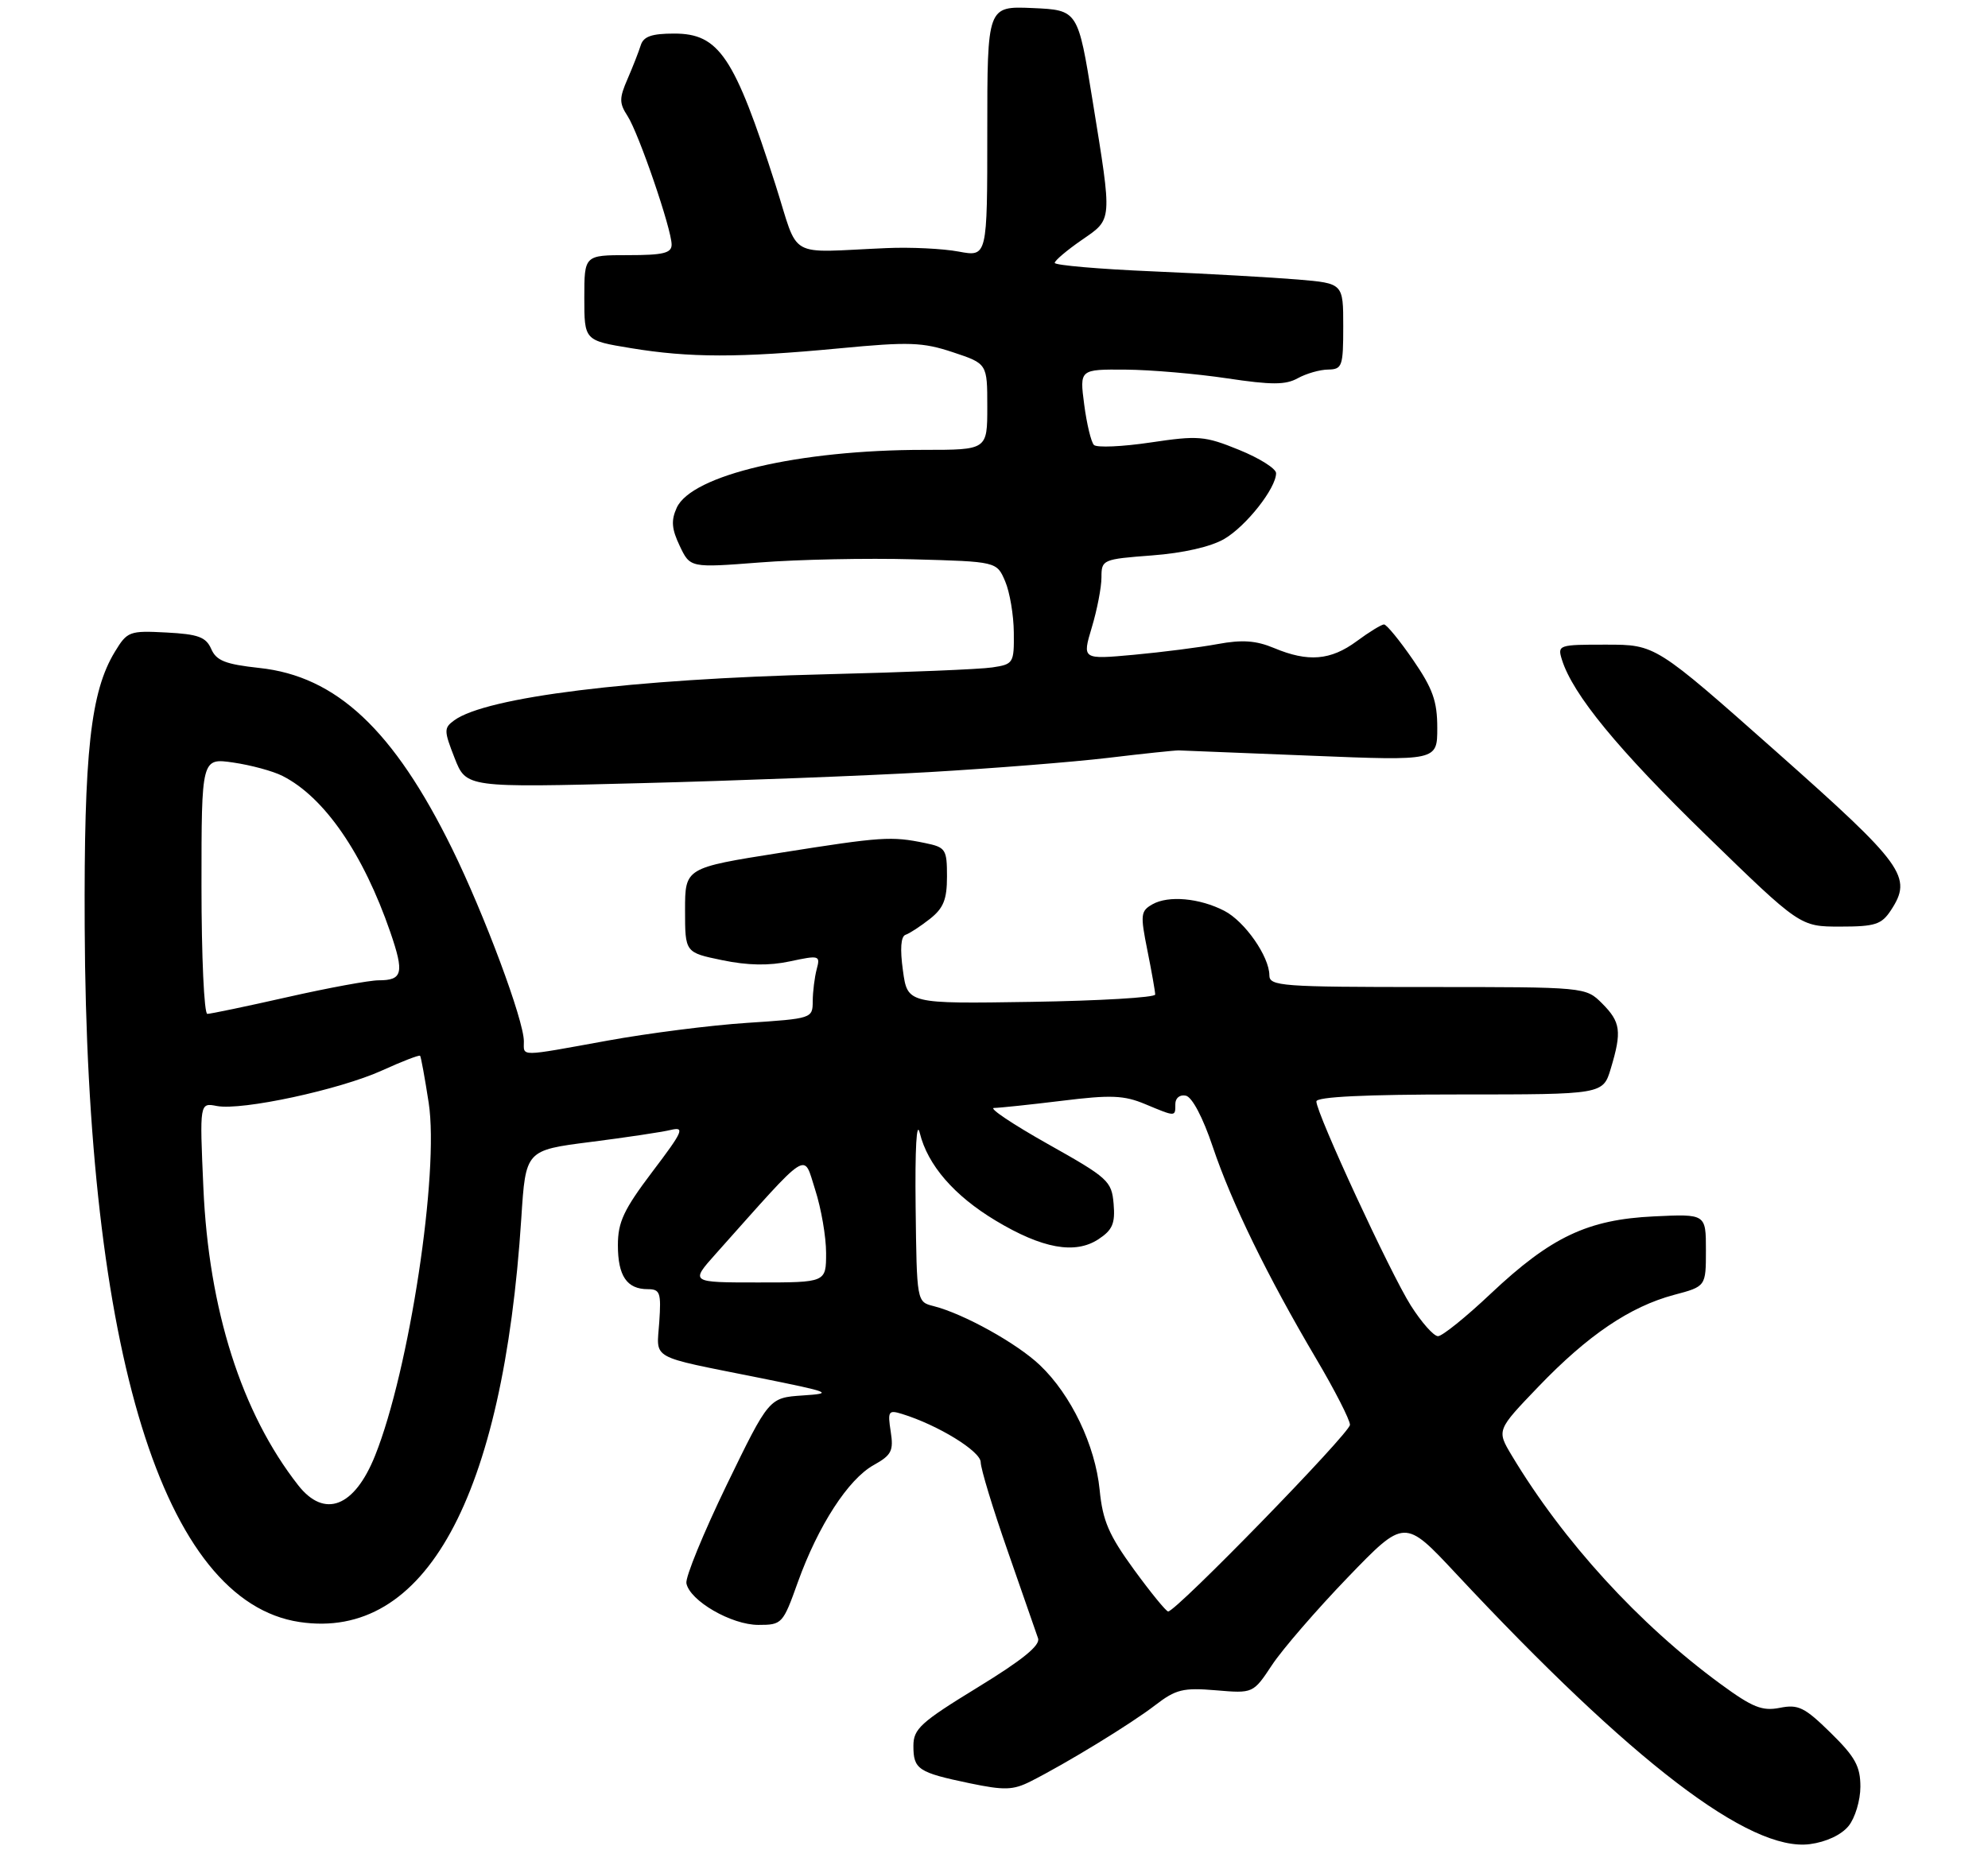<?xml version="1.0" encoding="UTF-8" standalone="no"?>
<!DOCTYPE svg PUBLIC "-//W3C//DTD SVG 1.1//EN" "http://www.w3.org/Graphics/SVG/1.1/DTD/svg11.dtd" >
<svg xmlns="http://www.w3.org/2000/svg" xmlns:xlink="http://www.w3.org/1999/xlink" version="1.1" viewBox="0 0 296 279">
 <g >
 <path fill="currentColor"
d=" M 275.24 271.95 C 276.21 270.76 277.00 268.12 277.00 266.10 C 277.00 263.06 276.22 261.65 272.57 258.07 C 268.70 254.27 267.75 253.80 265.01 254.35 C 262.39 254.87 260.95 254.30 256.19 250.81 C 244.03 241.90 232.76 229.56 225.08 216.75 C 222.84 213.00 222.84 213.00 229.07 206.51 C 236.42 198.85 242.70 194.60 249.25 192.85 C 254.00 191.59 254.00 191.59 254.00 186.19 C 254.00 180.79 254.00 180.79 246.25 181.16 C 236.38 181.63 230.93 184.22 221.97 192.66 C 218.28 196.15 214.74 199.00 214.11 199.00 C 213.47 199.00 211.66 196.95 210.07 194.45 C 207.03 189.66 196.00 165.81 196.00 164.04 C 196.00 163.35 203.28 163.00 217.34 163.00 C 238.68 163.00 238.68 163.00 239.84 159.13 C 241.50 153.61 241.31 152.22 238.55 149.45 C 236.09 147.00 236.09 147.00 212.55 147.00 C 190.79 147.00 189.00 146.87 189.00 145.25 C 188.99 142.46 185.34 137.22 182.29 135.65 C 178.61 133.75 173.97 133.33 171.59 134.68 C 169.83 135.68 169.77 136.22 170.84 141.55 C 171.48 144.73 172.00 147.69 172.00 148.12 C 172.00 148.56 163.70 149.05 153.56 149.21 C 135.12 149.50 135.12 149.50 134.44 144.54 C 133.99 141.32 134.13 139.46 134.83 139.22 C 135.42 139.03 137.05 137.96 138.45 136.86 C 140.48 135.26 141.00 133.97 141.00 130.54 C 141.00 126.48 140.81 126.19 137.75 125.56 C 132.72 124.52 131.30 124.61 116.17 127.01 C 102.00 129.25 102.00 129.25 102.00 135.55 C 102.00 141.86 102.00 141.86 107.52 143.00 C 111.33 143.79 114.47 143.85 117.61 143.18 C 122.00 142.24 122.16 142.29 121.60 144.35 C 121.29 145.53 121.02 147.67 121.01 149.10 C 121.00 151.68 120.92 151.70 111.22 152.34 C 105.84 152.69 96.51 153.88 90.47 154.98 C 77.09 157.41 78.00 157.40 78.00 155.08 C 78.00 151.95 72.12 136.18 67.31 126.39 C 58.61 108.70 50.08 100.70 38.61 99.48 C 33.56 98.93 32.21 98.40 31.45 96.65 C 30.66 94.87 29.52 94.45 24.77 94.20 C 19.27 93.91 18.95 94.03 17.11 97.06 C 13.48 103.03 12.49 112.01 12.61 138.00 C 12.88 201.47 24.33 238.53 44.60 241.57 C 63.28 244.37 74.92 223.15 77.62 181.41 C 78.27 171.31 78.27 171.31 87.89 170.08 C 93.17 169.41 98.58 168.60 99.89 168.28 C 102.01 167.78 101.69 168.50 97.14 174.50 C 92.87 180.15 92.00 182.00 92.00 185.45 C 92.00 190.03 93.34 192.00 96.45 192.00 C 98.28 192.00 98.46 192.51 98.16 196.90 C 97.77 202.60 96.47 201.87 113.00 205.19 C 123.78 207.36 124.19 207.52 119.50 207.83 C 114.50 208.17 114.50 208.17 108.19 221.17 C 104.73 228.33 102.03 234.91 102.20 235.80 C 102.70 238.41 108.91 242.00 112.91 242.00 C 116.44 242.00 116.57 241.86 118.80 235.62 C 121.82 227.22 126.30 220.30 130.08 218.20 C 132.75 216.71 133.07 216.08 132.62 213.20 C 132.15 210.17 132.29 209.96 134.30 210.58 C 139.65 212.23 146.00 216.13 146.02 217.77 C 146.02 218.72 147.83 224.68 150.04 231.00 C 152.24 237.32 154.28 243.18 154.56 244.00 C 154.92 245.05 152.23 247.23 145.53 251.33 C 137.07 256.51 136.00 257.49 136.00 260.02 C 136.00 263.51 136.70 263.98 144.36 265.58 C 149.55 266.66 150.84 266.62 153.46 265.30 C 158.81 262.60 168.39 256.74 172.00 253.96 C 175.08 251.59 176.16 251.33 181.05 251.74 C 186.59 252.21 186.59 252.21 189.41 247.95 C 190.97 245.60 196.04 239.74 200.68 234.92 C 209.13 226.16 209.13 226.16 216.76 234.33 C 243.00 262.43 260.53 275.83 269.49 274.65 C 271.91 274.33 274.17 273.27 275.24 271.95 Z  M 281.55 135.56 C 284.80 130.60 283.55 128.87 264.50 111.97 C 246.50 96.01 246.50 96.01 239.18 96.01 C 232.05 96.00 231.88 96.06 232.56 98.25 C 234.18 103.43 240.88 111.60 254.04 124.40 C 268.02 138.00 268.02 138.00 273.99 138.00 C 279.21 138.00 280.15 137.69 281.55 135.56 Z  M 138.37 114.99 C 147.79 114.44 159.78 113.49 165.00 112.87 C 170.22 112.24 174.95 111.75 175.50 111.76 C 176.05 111.78 184.94 112.13 195.25 112.55 C 214.00 113.31 214.00 113.31 214.00 108.41 C 214.00 104.42 213.33 102.55 210.38 98.26 C 208.39 95.37 206.45 93.00 206.07 93.00 C 205.70 93.00 203.86 94.12 202.00 95.50 C 198.12 98.36 194.77 98.64 189.69 96.51 C 187.00 95.39 184.95 95.25 181.31 95.92 C 178.67 96.41 173.04 97.13 168.81 97.52 C 161.13 98.22 161.13 98.22 162.56 93.45 C 163.35 90.83 164.00 87.47 164.00 85.99 C 164.00 83.35 164.16 83.28 171.53 82.72 C 176.19 82.37 180.28 81.43 182.28 80.27 C 185.55 78.36 190.00 72.71 190.00 70.47 C 190.00 69.79 187.52 68.23 184.49 67.00 C 179.38 64.92 178.42 64.84 171.31 65.90 C 167.09 66.53 163.30 66.69 162.88 66.27 C 162.46 65.85 161.81 63.14 161.43 60.25 C 160.74 55.00 160.74 55.00 167.62 55.05 C 171.40 55.08 178.20 55.67 182.73 56.35 C 189.33 57.34 191.42 57.34 193.23 56.33 C 194.48 55.64 196.51 55.05 197.75 55.04 C 199.85 55.00 200.00 54.56 200.00 48.60 C 200.00 42.20 200.00 42.20 193.25 41.63 C 189.54 41.32 179.86 40.77 171.75 40.42 C 163.64 40.08 157.02 39.50 157.04 39.15 C 157.06 38.79 158.86 37.27 161.04 35.76 C 165.68 32.55 165.63 33.23 162.68 15.00 C 160.50 1.50 160.50 1.50 153.75 1.20 C 147.00 0.91 147.00 0.91 147.00 19.59 C 147.00 38.26 147.00 38.26 142.75 37.47 C 140.41 37.03 135.57 36.79 132.00 36.95 C 116.92 37.59 119.08 38.83 115.46 27.50 C 109.35 8.41 107.06 5.00 100.40 5.00 C 97.02 5.00 95.81 5.43 95.40 6.75 C 95.10 7.71 94.21 9.98 93.43 11.78 C 92.19 14.63 92.19 15.36 93.44 17.28 C 95.11 19.87 100.00 34.12 100.00 36.43 C 100.00 37.70 98.75 38.00 93.50 38.00 C 87.00 38.00 87.00 38.00 87.00 44.35 C 87.00 50.71 87.00 50.71 93.94 51.85 C 102.66 53.29 110.03 53.30 124.98 51.88 C 135.36 50.89 137.37 50.96 141.88 52.46 C 147.00 54.16 147.00 54.16 147.00 60.58 C 147.00 67.00 147.00 67.00 137.57 67.00 C 118.96 67.00 102.99 70.74 100.76 75.62 C 99.90 77.52 100.00 78.77 101.21 81.31 C 102.76 84.57 102.76 84.57 113.13 83.77 C 118.83 83.32 129.10 83.11 135.95 83.30 C 148.41 83.64 148.41 83.64 149.66 86.57 C 150.35 88.18 150.93 91.62 150.95 94.20 C 151.00 98.76 150.89 98.93 147.75 99.40 C 145.96 99.68 134.82 100.13 123.00 100.42 C 94.02 101.13 72.37 103.81 67.62 107.29 C 66.08 108.42 66.09 108.81 67.69 112.90 C 69.42 117.31 69.42 117.31 95.33 116.64 C 109.58 116.28 128.95 115.53 138.37 114.99 Z  M 168.83 233.75 C 165.10 228.62 164.18 226.50 163.73 221.89 C 163.07 215.24 159.48 207.74 154.84 203.32 C 151.43 200.07 143.49 195.66 139.00 194.52 C 136.50 193.89 136.50 193.89 136.33 179.69 C 136.23 171.03 136.47 166.76 136.95 168.74 C 138.12 173.52 142.07 178.08 148.25 181.79 C 155.19 185.96 160.07 186.84 163.54 184.57 C 165.64 183.19 166.06 182.23 165.81 179.29 C 165.52 175.89 165.01 175.43 156.00 170.37 C 150.78 167.43 147.18 165.02 148.00 165.01 C 148.82 165.00 153.39 164.52 158.13 163.94 C 165.40 163.04 167.36 163.12 170.51 164.44 C 175.09 166.35 175.00 166.35 175.00 164.43 C 175.00 163.53 175.67 162.99 176.56 163.18 C 177.49 163.37 179.10 166.41 180.57 170.79 C 183.37 179.12 188.69 190.03 195.97 202.36 C 198.74 207.04 201.00 211.47 201.00 212.20 C 201.00 213.43 175.13 240.00 173.93 240.00 C 173.63 240.00 171.34 237.19 168.83 233.75 Z  M 44.39 221.19 C 35.97 210.44 31.07 195.05 30.28 176.86 C 29.72 164.22 29.72 164.22 32.29 164.72 C 36.01 165.43 50.59 162.29 56.90 159.42 C 59.87 158.07 62.41 157.09 62.55 157.24 C 62.68 157.38 63.26 160.54 63.83 164.25 C 65.42 174.58 60.95 204.06 55.85 216.78 C 52.77 224.48 48.31 226.20 44.39 221.19 Z  M 106.56 186.75 C 120.83 170.76 119.56 171.58 121.37 177.18 C 122.27 179.96 123.00 184.20 123.00 186.61 C 123.00 191.00 123.00 191.00 112.88 191.00 C 102.77 191.00 102.77 191.00 106.56 186.75 Z  M 30.00 131.94 C 30.00 112.88 30.00 112.88 34.75 113.57 C 37.36 113.95 40.65 114.84 42.06 115.56 C 48.29 118.71 54.08 127.12 58.12 138.84 C 60.21 144.92 59.95 146.00 56.38 146.00 C 55.01 146.00 48.90 147.12 42.81 148.50 C 36.71 149.88 31.34 151.00 30.87 151.00 C 30.39 151.00 30.00 142.42 30.00 131.94 Z "/>
</g>
</svg>